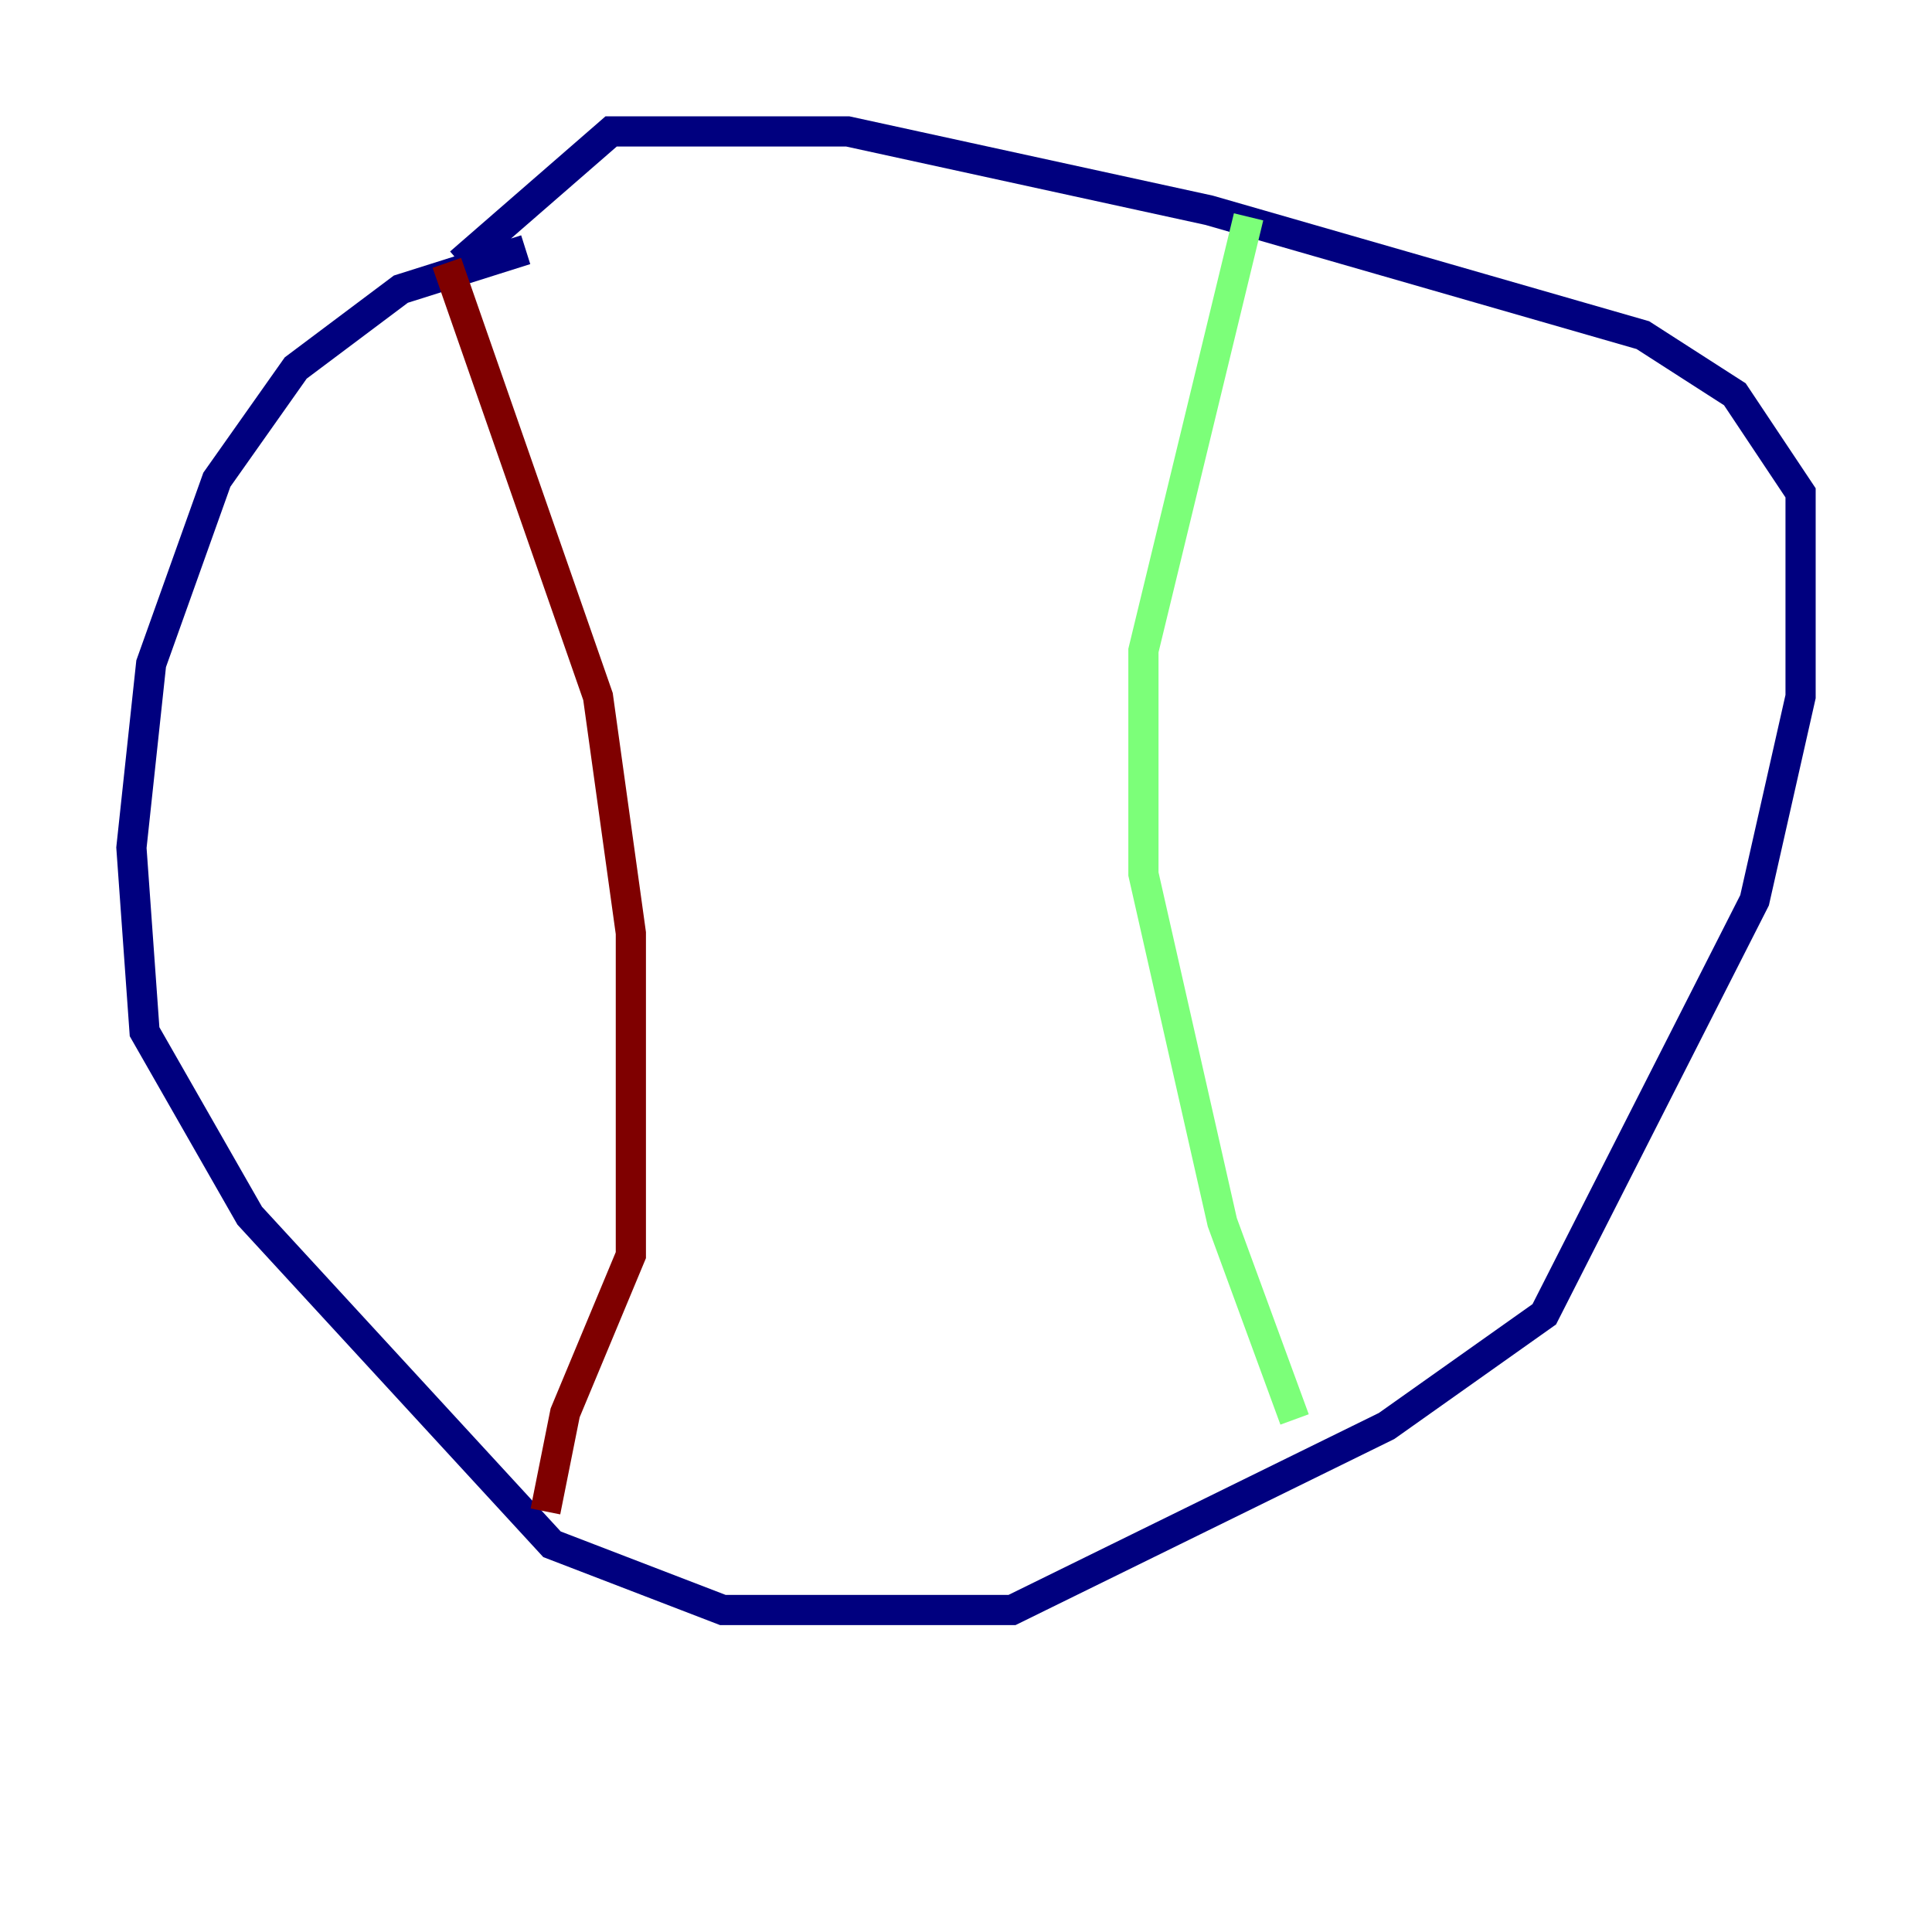 <?xml version="1.0" encoding="utf-8" ?>
<svg baseProfile="tiny" height="128" version="1.2" viewBox="0,0,128,128" width="128" xmlns="http://www.w3.org/2000/svg" xmlns:ev="http://www.w3.org/2001/xml-events" xmlns:xlink="http://www.w3.org/1999/xlink"><defs /><polyline fill="none" points="34.83,16.544 26.558,19.157 19.592,24.381 14.367,31.782 10.014,43.973 8.707,56.163 9.578,68.354 16.544,80.544 36.571,102.313 47.891,106.667 67.048,106.667 91.864,94.476 102.313,87.075 116.245,59.646 119.293,46.15 119.293,32.653 114.939,26.122 108.844,22.204 80.109,13.932 56.163,8.707 40.49,8.707 30.476,17.415" stroke="#00007f" stroke-width="2" /><polyline fill="none" points="82.721,14.367 75.755,43.102 75.755,57.905 80.98,80.98 85.769,94.041" stroke="#7cff79" stroke-width="2" /><polyline fill="none" points="29.605,17.415 39.619,46.15 41.796,61.823 41.796,83.156 37.442,93.605 36.136,100.136" stroke="#7f0000" stroke-width="2" /></svg>
